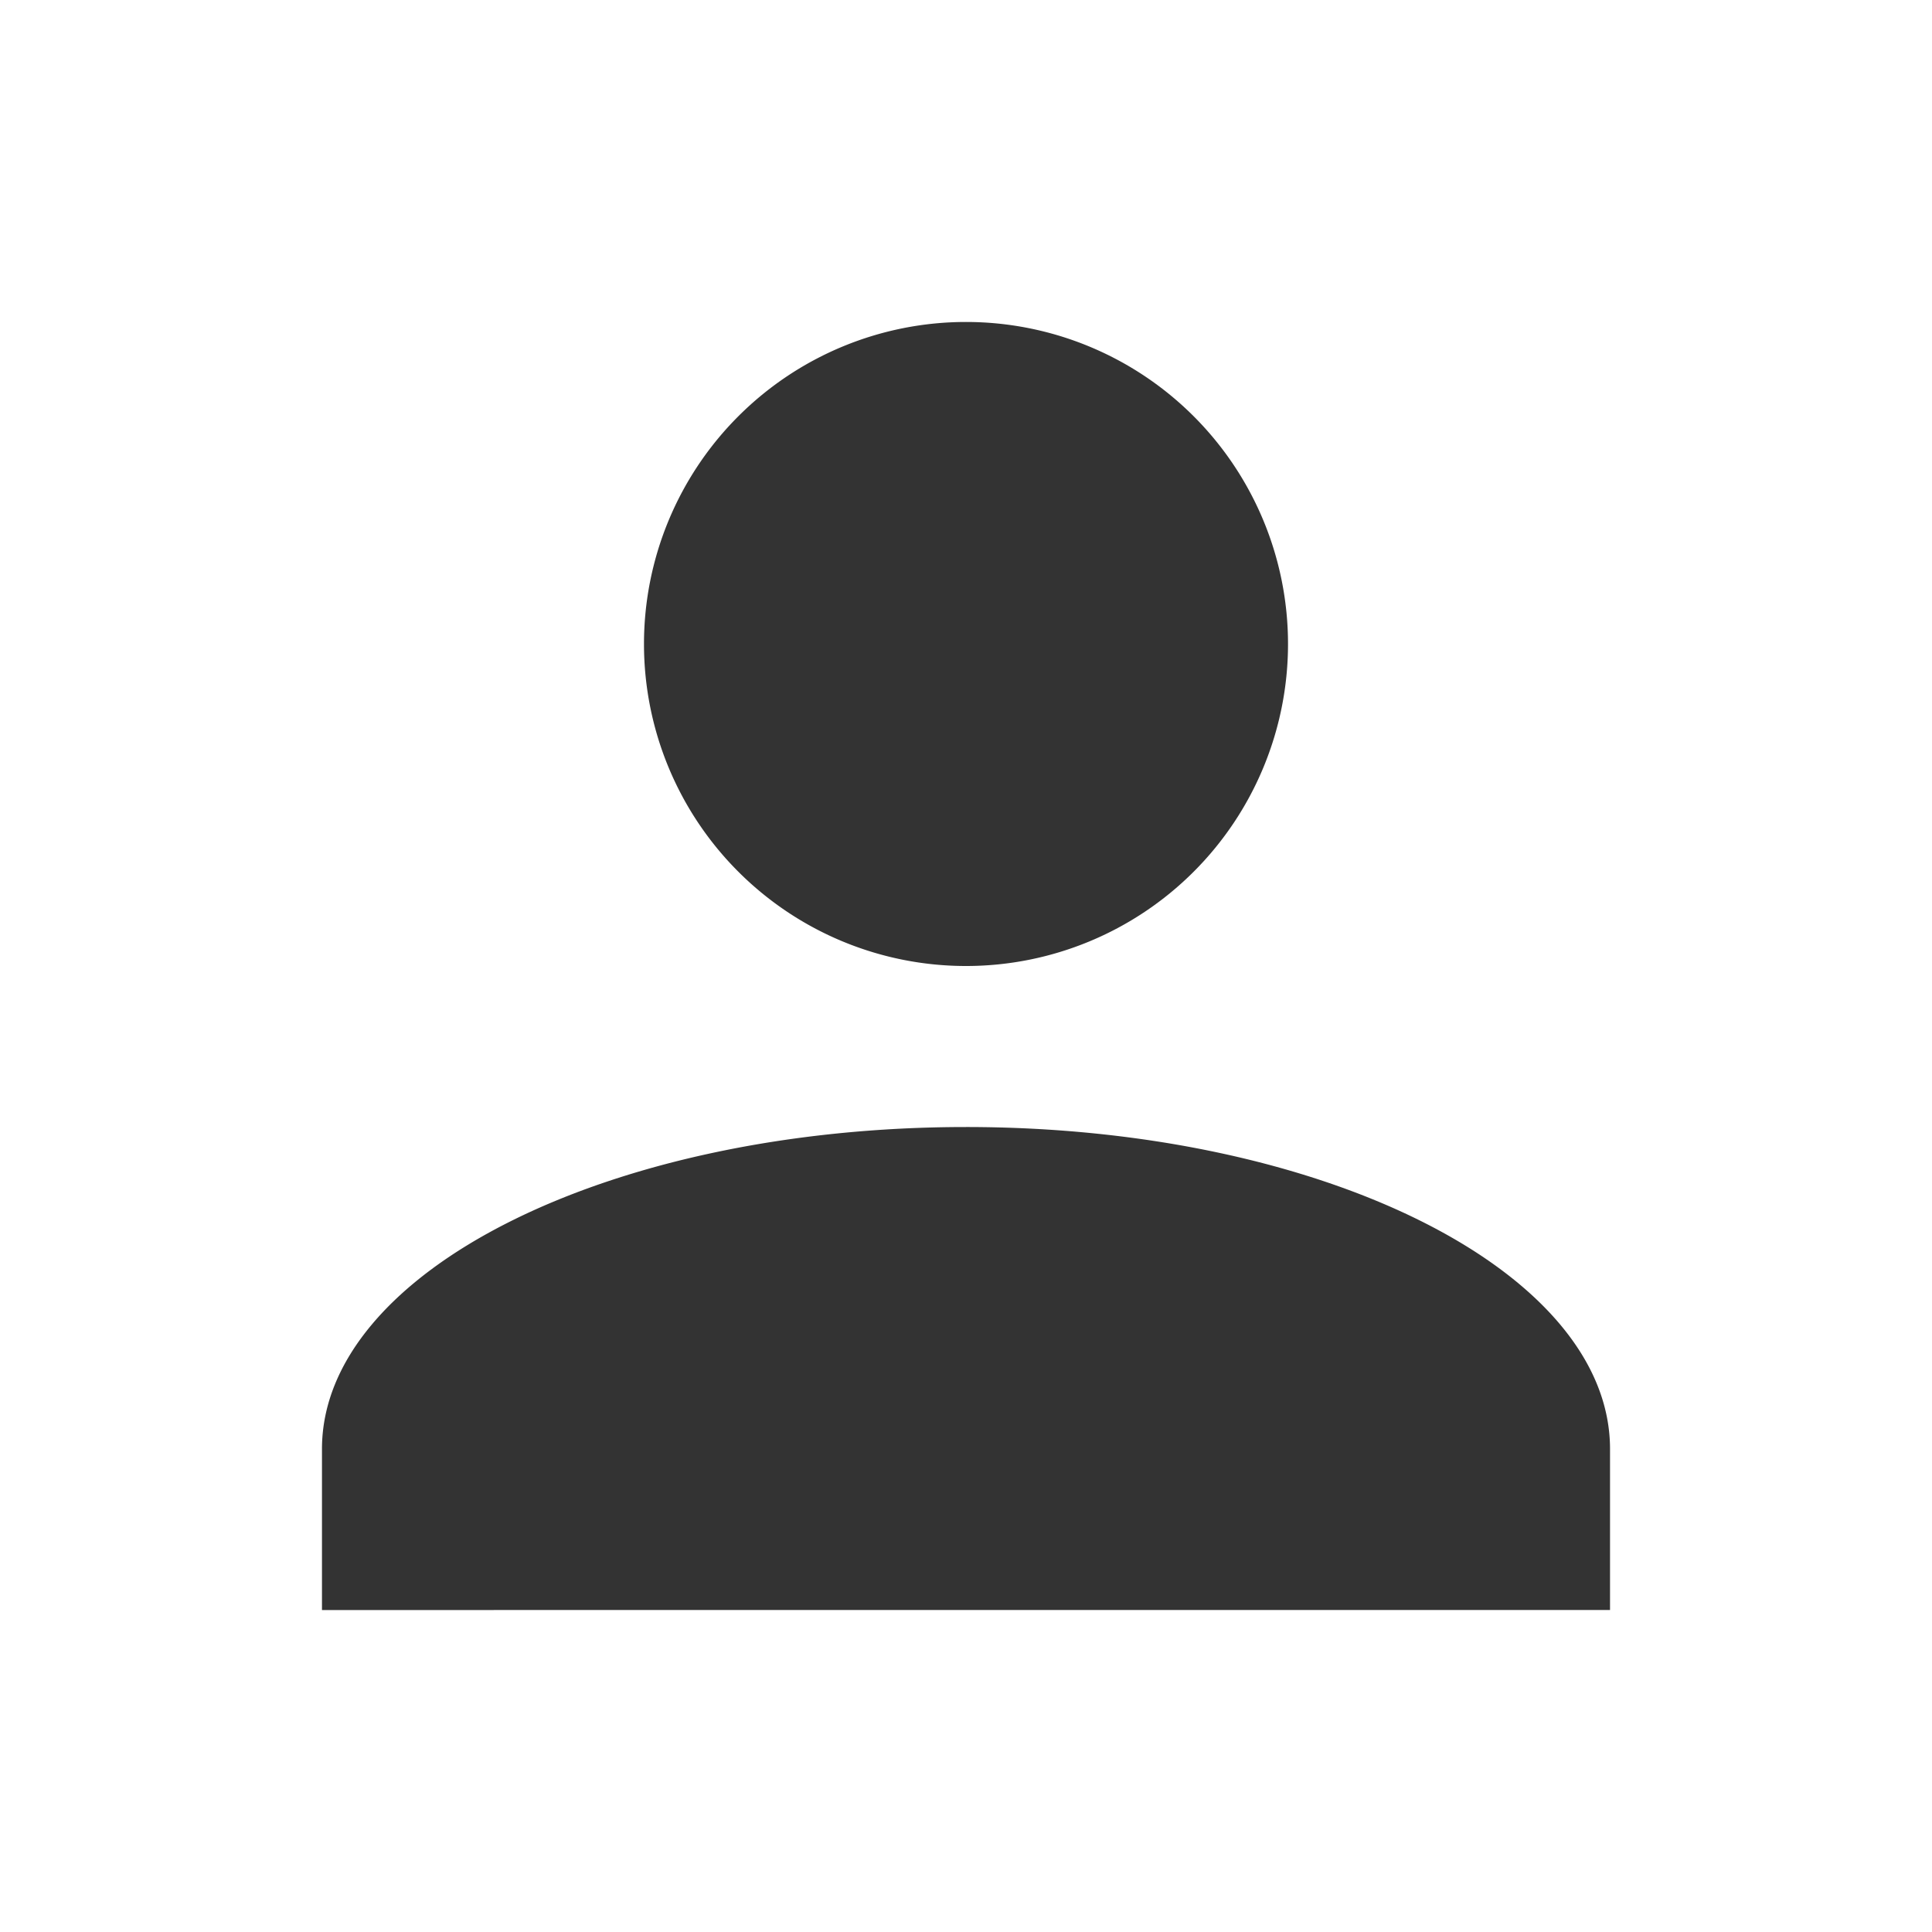 <svg width="26" height="26" fill="none" xmlns="http://www.w3.org/2000/svg"><path d="M13 4.333A4.333 4.333 0 1113 13a4.333 4.333 0 010-8.667zm0 10.834c4.788 0 8.667 1.939 8.667 4.333v2.167H4.333V19.5c0-2.394 3.879-4.333 8.667-4.333z" fill="#333"/></svg>
